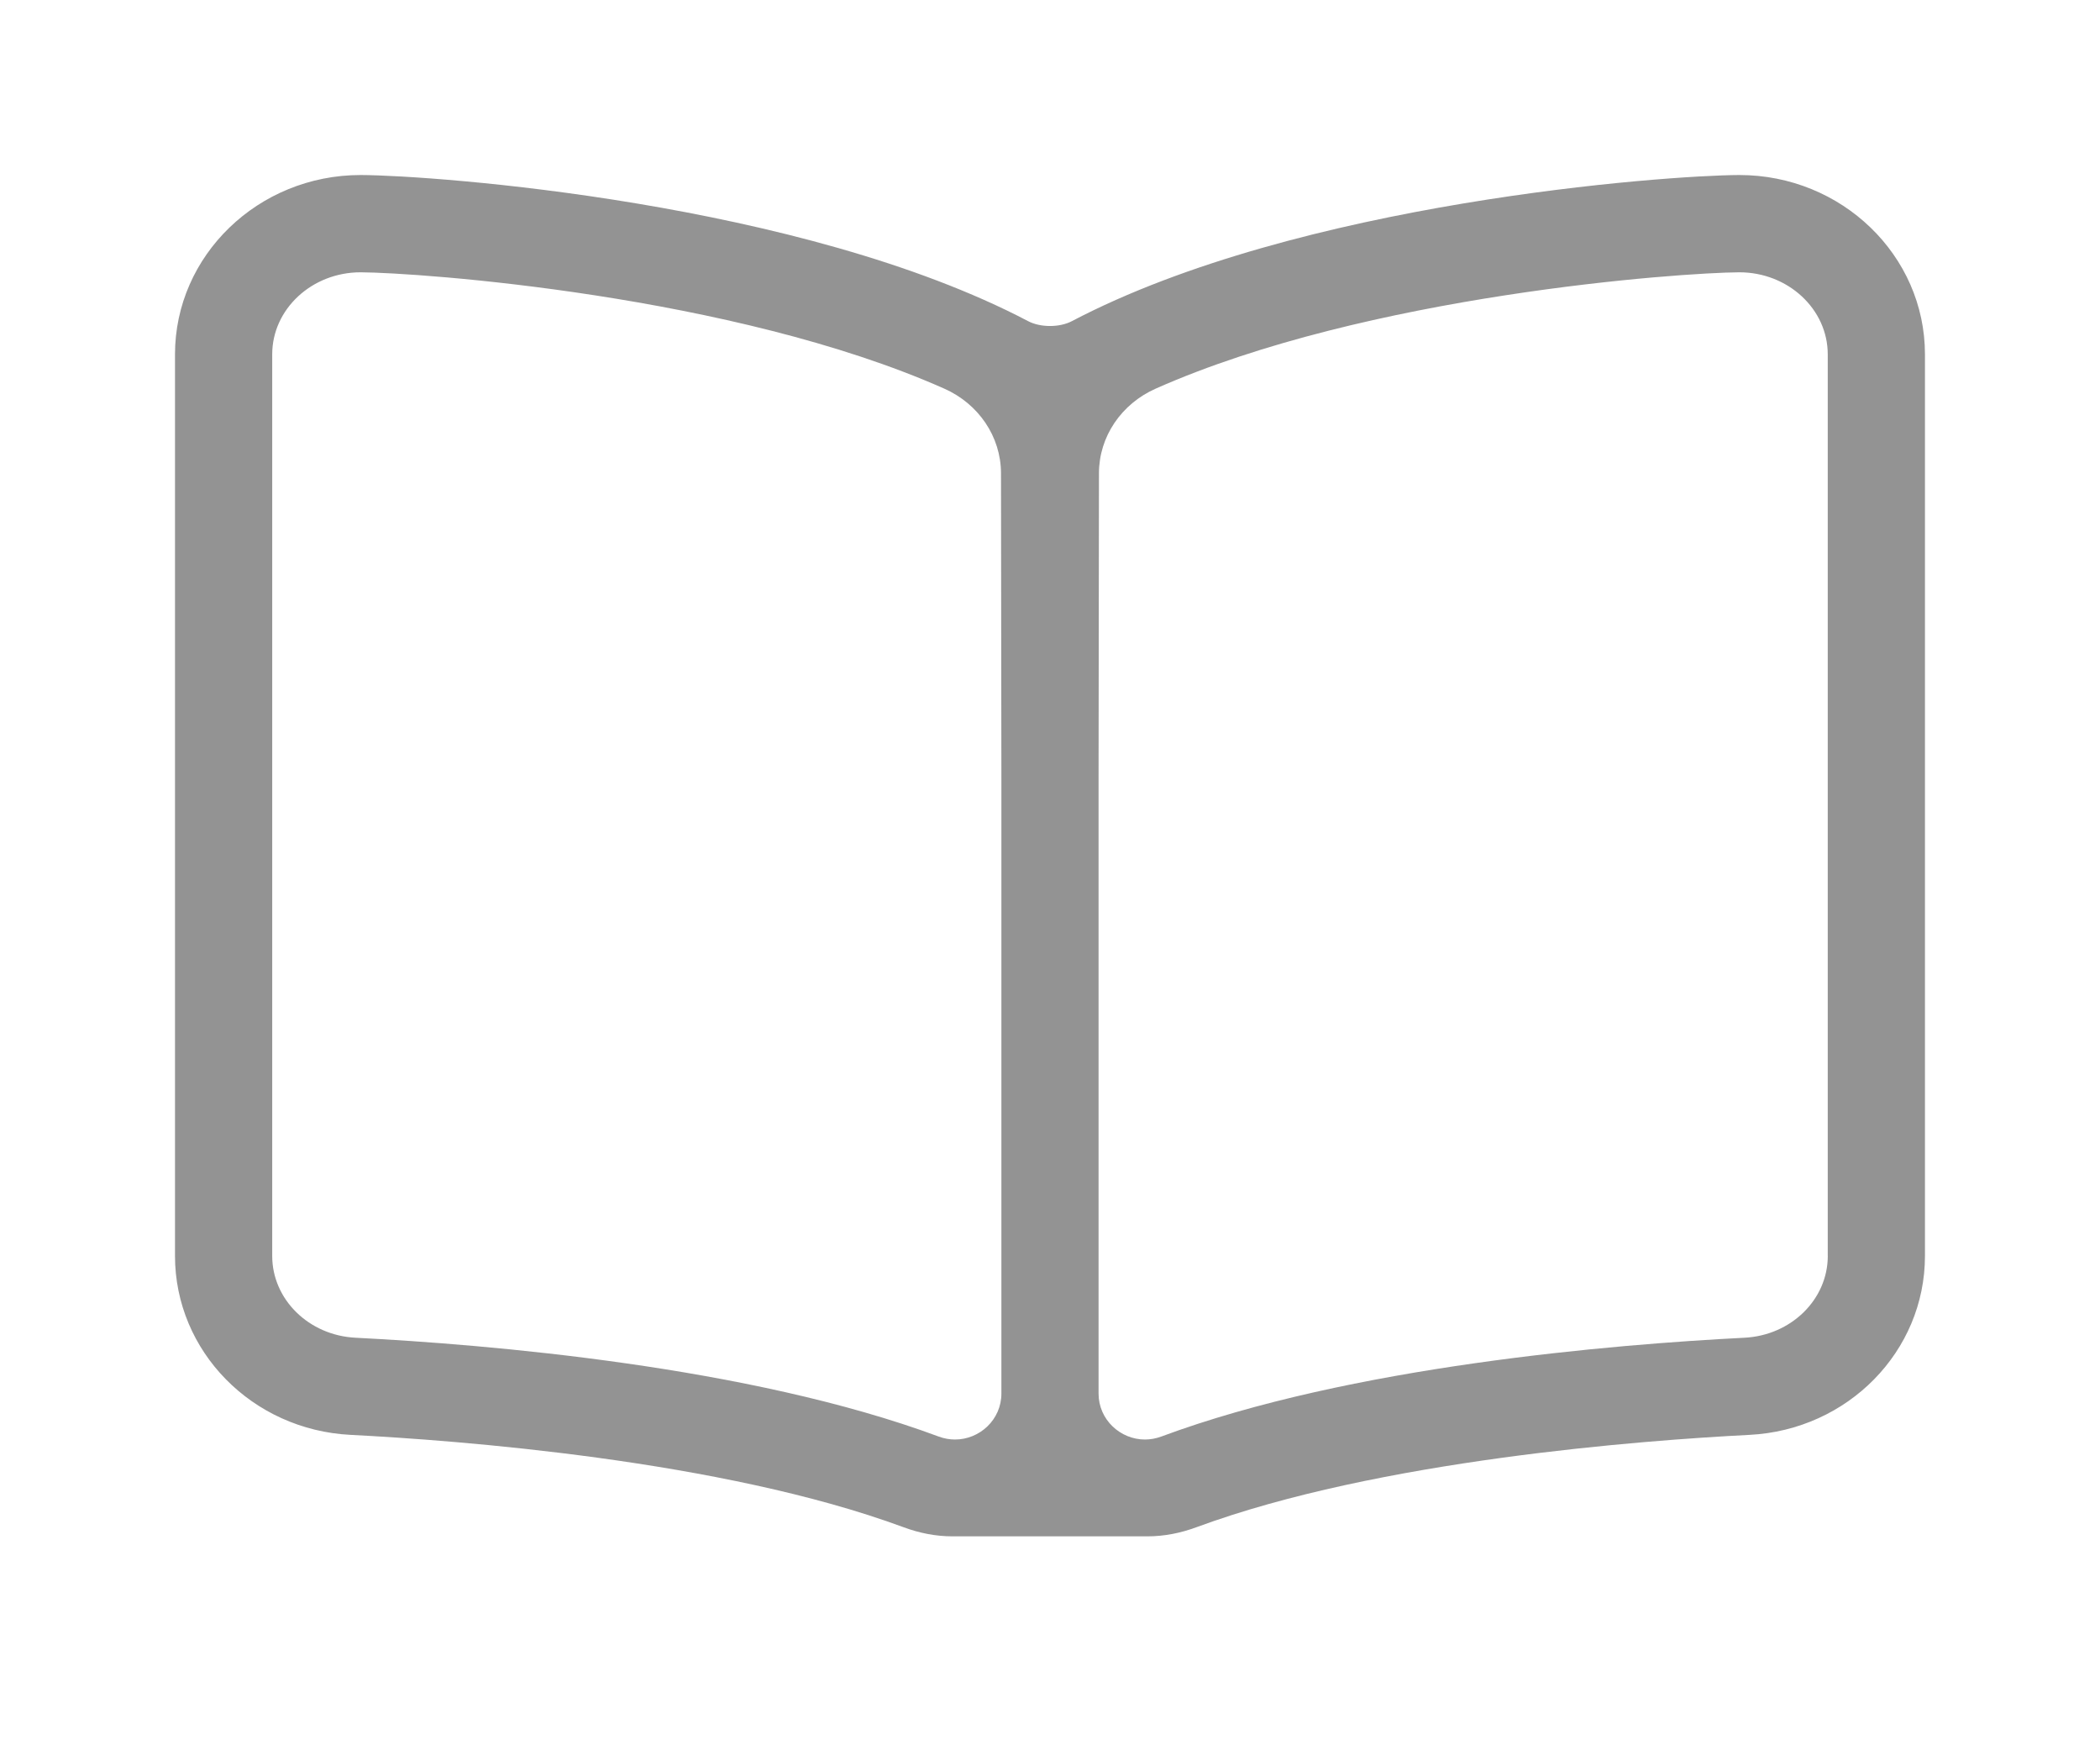 <svg width="48" height="40" viewBox="0 0 48 40" fill="none" xmlns="http://www.w3.org/2000/svg">
<g filter="url(#filter0_d)">
<path d="M39.758 0H39.746C38.074 0.008 29.694 0.613 24.499 3.34C24.218 3.487 23.782 3.487 23.501 3.34C18.305 0.613 9.925 0.008 8.253 0H8.242C5.903 0 4 1.838 4 4.098V24.702C4 26.883 5.765 28.68 8.017 28.792C10.432 28.915 16.492 29.366 20.649 30.901C21.015 31.037 21.387 31.111 21.777 31.111H26.221C26.612 31.111 26.985 31.036 27.351 30.901C31.508 29.366 37.567 28.915 39.984 28.792C42.235 28.68 43.999 26.884 43.999 24.703V4.098C44 1.838 42.097 0 39.758 0ZM22.889 27.847C22.889 28.445 22.393 28.898 21.829 28.898C21.706 28.898 21.58 28.876 21.455 28.83C17.118 27.218 11.108 26.724 8.128 26.572C7.059 26.519 6.222 25.697 6.222 24.702V4.098C6.222 3.064 7.129 2.223 8.242 2.223C9.581 2.23 16.747 2.735 21.584 4.882C22.366 5.229 22.878 5.976 22.88 6.815L22.889 13.782V27.847V27.847ZM41.778 24.702C41.778 25.697 40.941 26.519 39.871 26.572C36.891 26.724 30.881 27.218 26.544 28.83C26.419 28.876 26.293 28.898 26.17 28.898C25.607 28.898 25.11 28.445 25.11 27.847V13.782L25.119 6.815C25.12 5.976 25.633 5.229 26.415 4.882C31.253 2.735 38.418 2.23 39.757 2.223C40.87 2.223 41.777 3.064 41.777 4.098V24.702H41.778Z" fill="#939393"/>
</g>
<defs>
<filter id="filter0_d" x="0" y="0" width="47.999" height="39.111" filterUnits="userSpaceOnUse" color-interpolation-filters="sRGB">
<feFlood flood-opacity="0" result="BackgroundImageFix"/>
<feColorMatrix in="SourceAlpha" type="matrix" values="0 0 0 0 0 0 0 0 0 0 0 0 0 0 0 0 0 0 127 0" result="hardAlpha"/>
<feOffset dy="4"/>
<feGaussianBlur stdDeviation="2"/>
<feComposite in2="hardAlpha" operator="out"/>
<feColorMatrix type="matrix" values="0 0 0 0 0 0 0 0 0 0 0 0 0 0 0 0 0 0 0.25 0"/>
<feBlend mode="normal" in2="BackgroundImageFix" result="effect1_dropShadow"/>
<feBlend mode="normal" in="SourceGraphic" in2="effect1_dropShadow" result="shape"/>
</filter>
</defs>
</svg>
